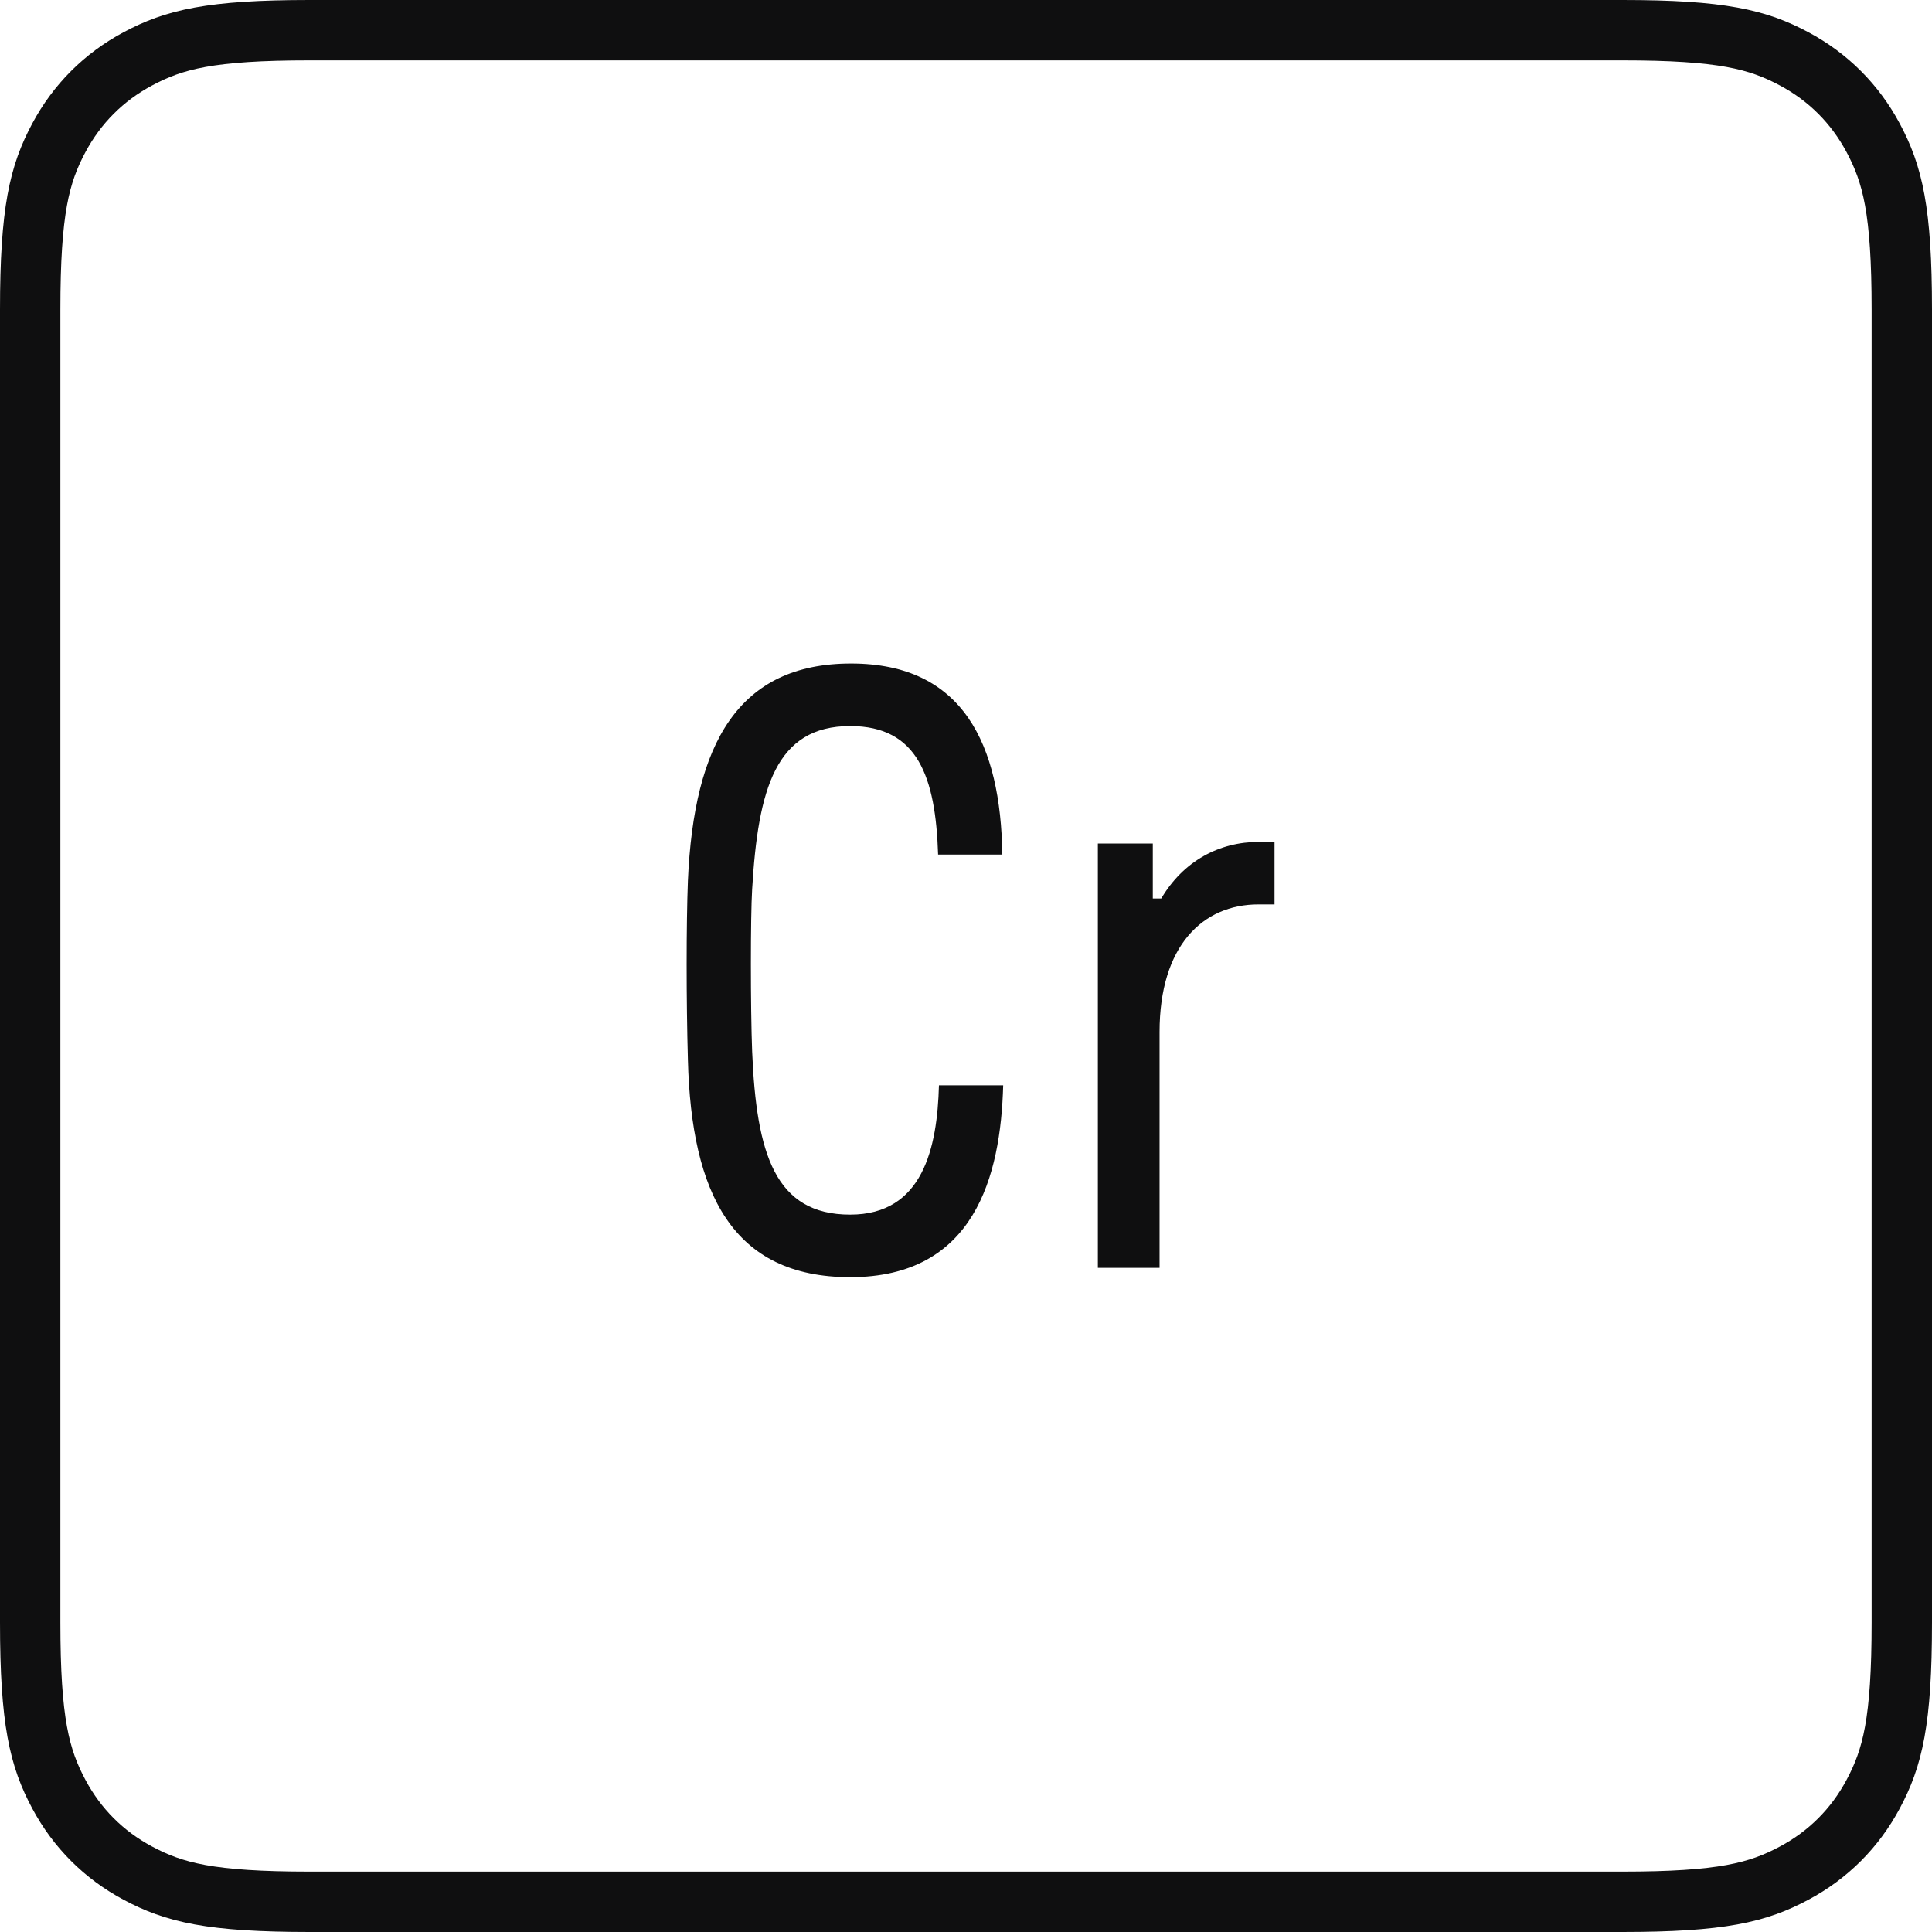 <svg xmlns="http://www.w3.org/2000/svg" width="32" height="32" viewBox="0 0 32 32">
    <g fill="none" fill-rule="evenodd">
        <path class="ii-block" stroke="#0F0F10" d="M5.128.5h21.744c1.642 0 2.244.153 2.846.475.563.301 1.006.744 1.307 1.307.322.602.475 1.204.475 2.846h0v21.744c0 1.642-.153 2.244-.475 2.846-.301.563-.744 1.006-1.307 1.307-.602.322-1.204.475-2.846.475h0H5.128c-1.642 0-2.244-.153-2.846-.475-.563-.301-1.006-.744-1.307-1.307C.653 29.116.5 28.514.5 26.872h0V5.128c0-1.642.153-2.244.475-2.846.301-.563.744-1.006 1.307-1.307C2.884.653 3.486.5 5.128.5h0z"/>
        <path class="ii-content" fill="#0F0F10" fill-rule="nonzero" d="M14.082 21.154c2.058 0 2.492-1.666 2.534-3.178h-1.064c-.028 1.036-.266 2.142-1.47 2.142-1.246 0-1.554-1.008-1.624-2.702-.028-.728-.028-2.24 0-2.688.098-1.666.392-2.702 1.624-2.702 1.12 0 1.414.84 1.456 2.128h1.064c-.028-1.82-.644-3.164-2.506-3.164-1.862 0-2.604 1.316-2.702 3.598-.028.728-.028 1.974 0 2.968.056 2.212.742 3.598 2.688 3.598zM19.206 21v-3.906c0-1.428.714-2.114 1.638-2.114h.266v-1.036h-.252c-.672 0-1.26.322-1.624.938h-.14v-.91h-.91V21h1.022z"/>
    </g>
</svg>
